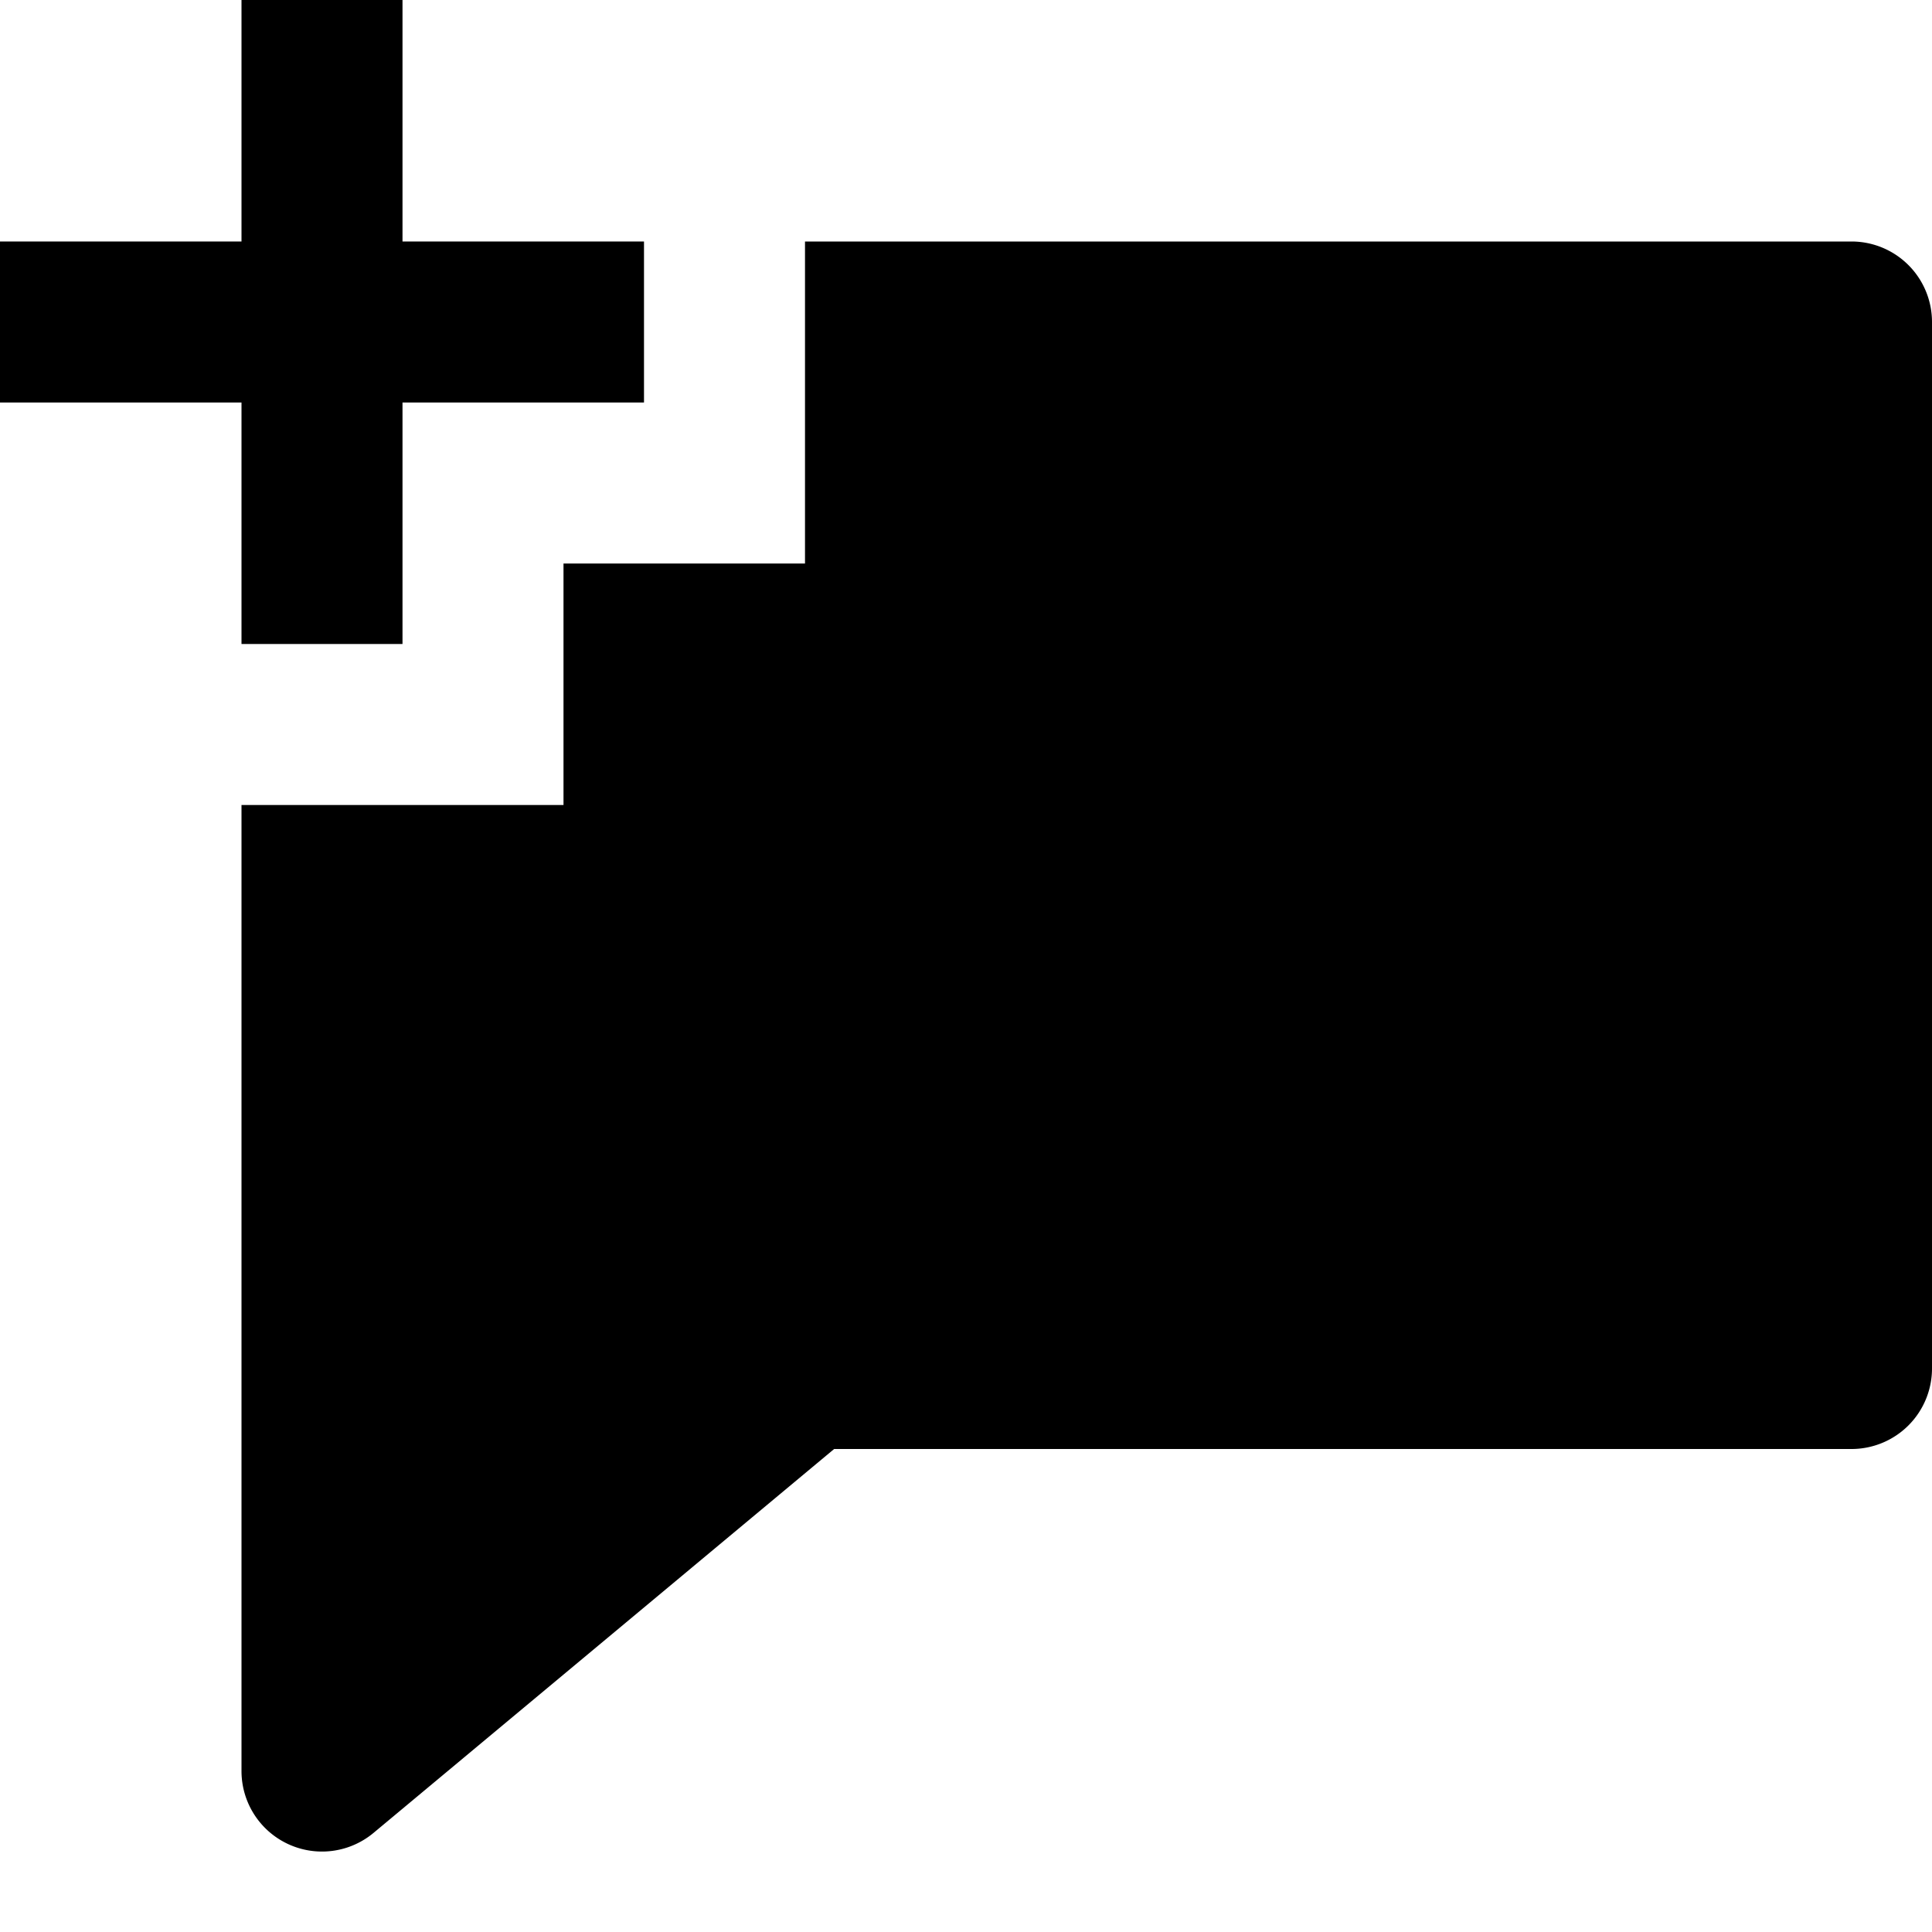 <svg id="nc_icon" version="1.1" xmlns="http://www.w3.org/2000/svg" xmlns:xlink="http://www.w3.org/1999/xlink" x="0px" y="0px" viewBox="0 0 24 24" xml:space="preserve" ><g class="nc-icon-wrapper" fill="currentColor"> <path d="M23,3H10V7H7v3H3V22a1,1,0,0,0,1.64.769L10.362,18H23a1,1,0,0,0,1-1V4A1,1,0,0,0,23,3Z" fill="currentColor"></path> <polygon points="8 3 5 3 5 0 3 0 3 3 0 3 0 5 3 5 3 8 5 8 5 5 8 5 8 3" fill="currentColor" data-color="color-2"></polygon> </g></svg>